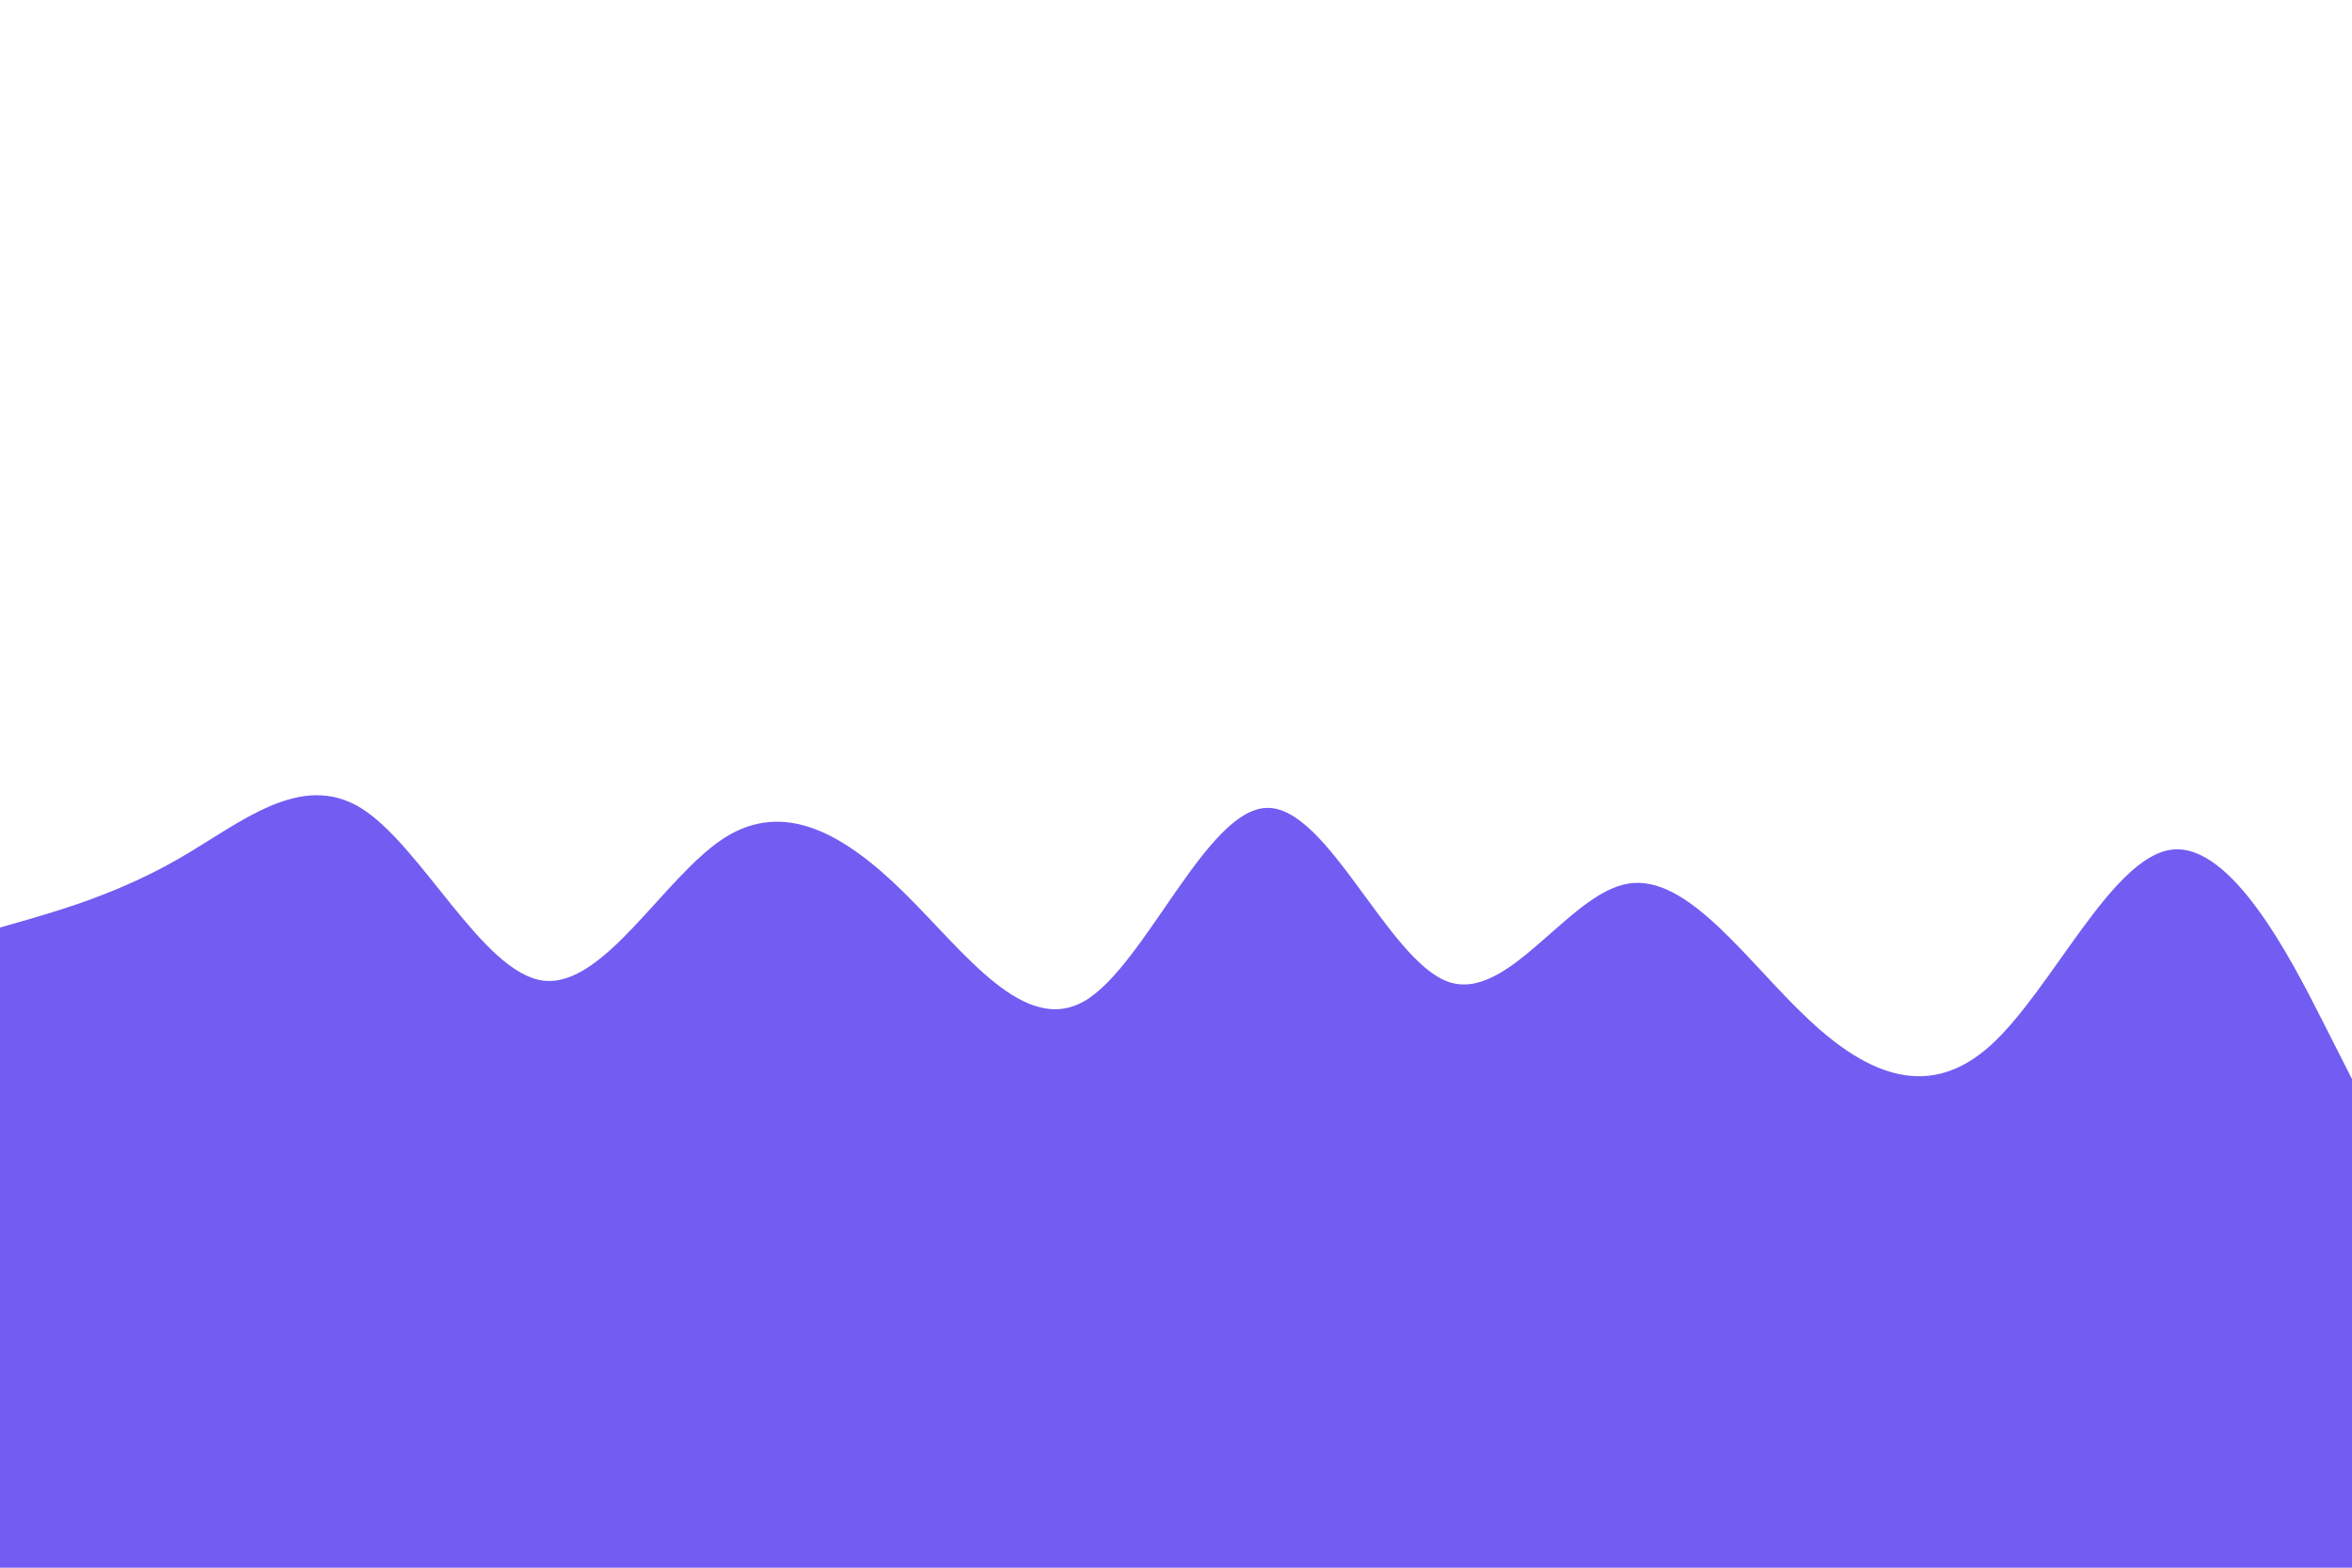 <svg id="visual" viewBox="0 0 900 600" width="900" height="600" xmlns="http://www.w3.org/2000/svg" xmlns:xlink="http://www.w3.org/1999/xlink" version="1.1"><rect x="0" y="0" width="900" height="600" fill="#ffffff"></rect><path d="M0 355L11.5 351.7C23 348.3 46 341.7 69 328.3C92 315 115 295 138.2 309.3C161.3 323.7 184.7 372.3 207.8 375.3C231 378.3 254 335.7 277 320.8C300 306 323 319 346 341.7C369 364.3 392 396.7 415.2 383C438.3 369.3 461.7 309.7 484.8 309.2C508 308.7 531 367.3 554 375.7C577 384 600 342 623 338.2C646 334.3 669 368.7 692.2 390.3C715.3 412 738.7 421 761.8 400C785 379 808 328 831 325.2C854 322.3 877 367.7 888.5 390.3L900 413L900 601L888.5 601C877 601 854 601 831 601C808 601 785 601 761.8 601C738.7 601 715.3 601 692.2 601C669 601 646 601 623 601C600 601 577 601 554 601C531 601 508 601 484.8 601C461.7 601 438.3 601 415.2 601C392 601 369 601 346 601C323 601 300 601 277 601C254 601 231 601 207.8 601C184.7 601 161.3 601 138.2 601C115 601 92 601 69 601C46 601 23 601 11.5 601L0 601Z" fill="#715DF2" stroke-linecap="round" stroke-linejoin="miter"></path></svg>